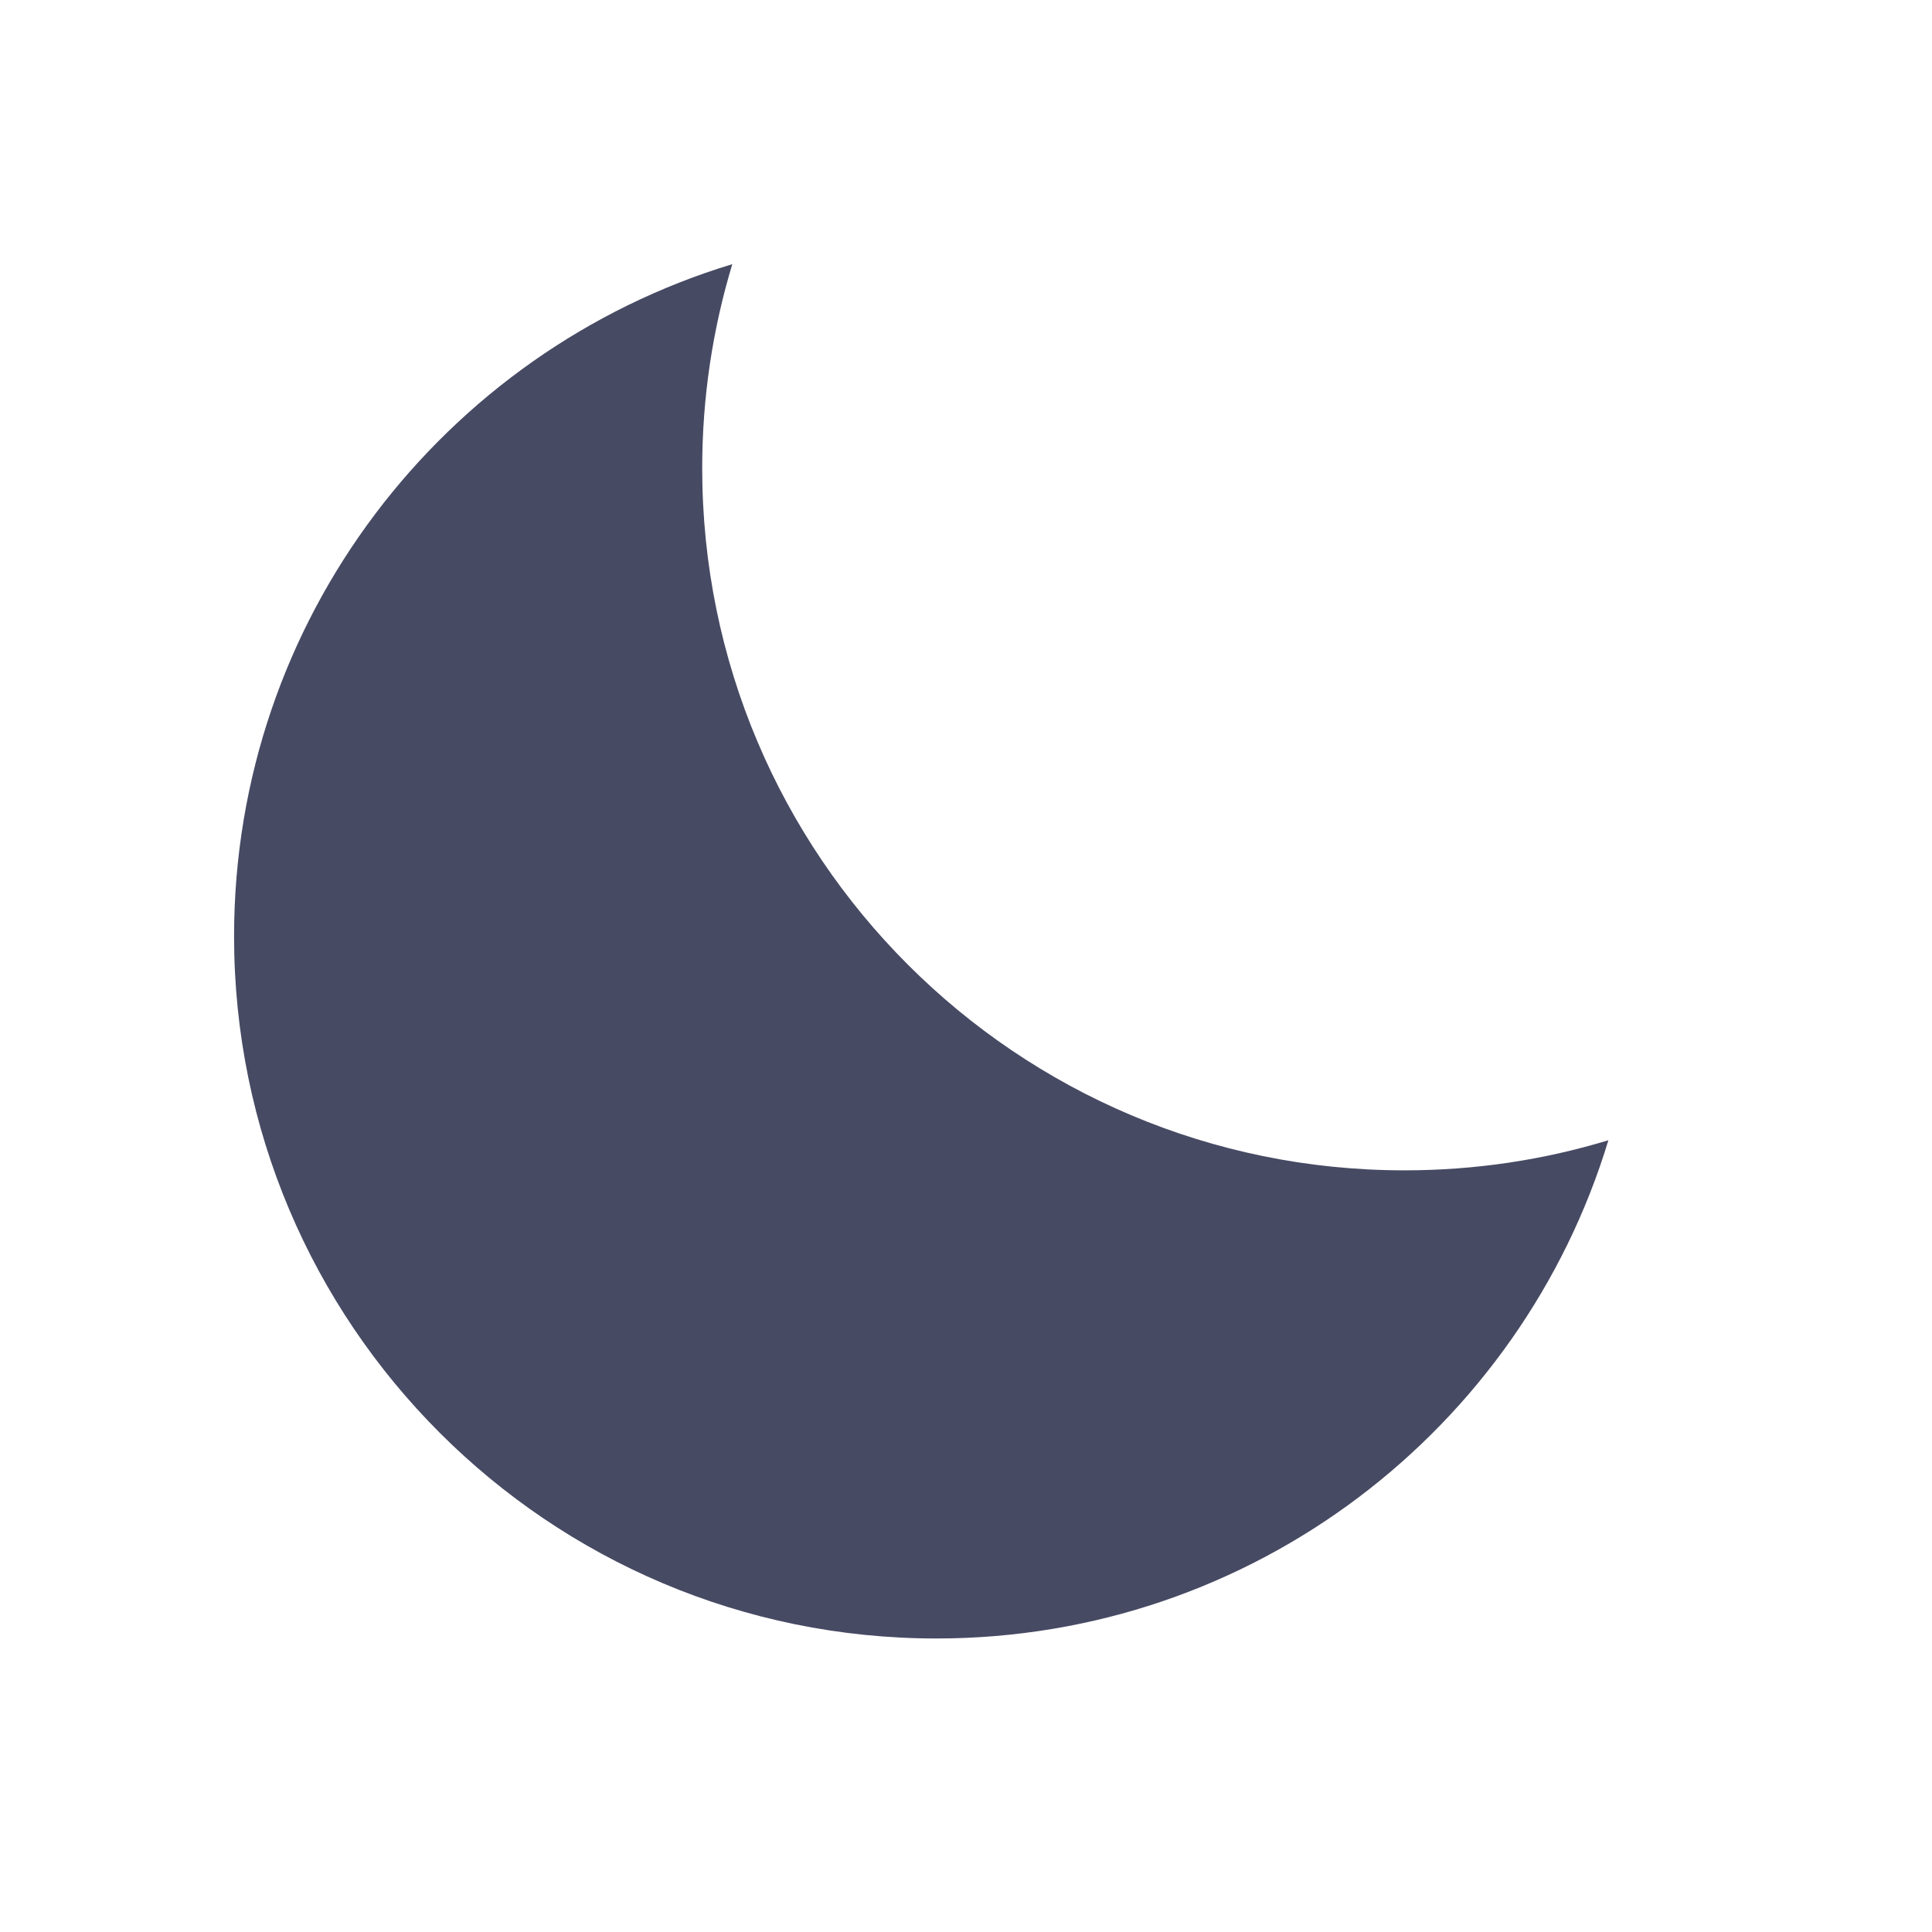 <svg width="26" height="26" viewBox="0 0 26 26" fill="none" xmlns="http://www.w3.org/2000/svg">
<path d="M21.645 15.345C20.776 15.609 19.855 15.75 18.9 15.75C13.681 15.75 9.45 11.519 9.45 6.3C9.45 5.345 9.592 4.424 9.855 3.555C5.975 4.731 3.15 8.336 3.15 12.6C3.15 17.819 7.381 22.05 12.6 22.05C16.864 22.05 20.469 19.226 21.645 15.345Z" fill="#474A63"/>
</svg>
